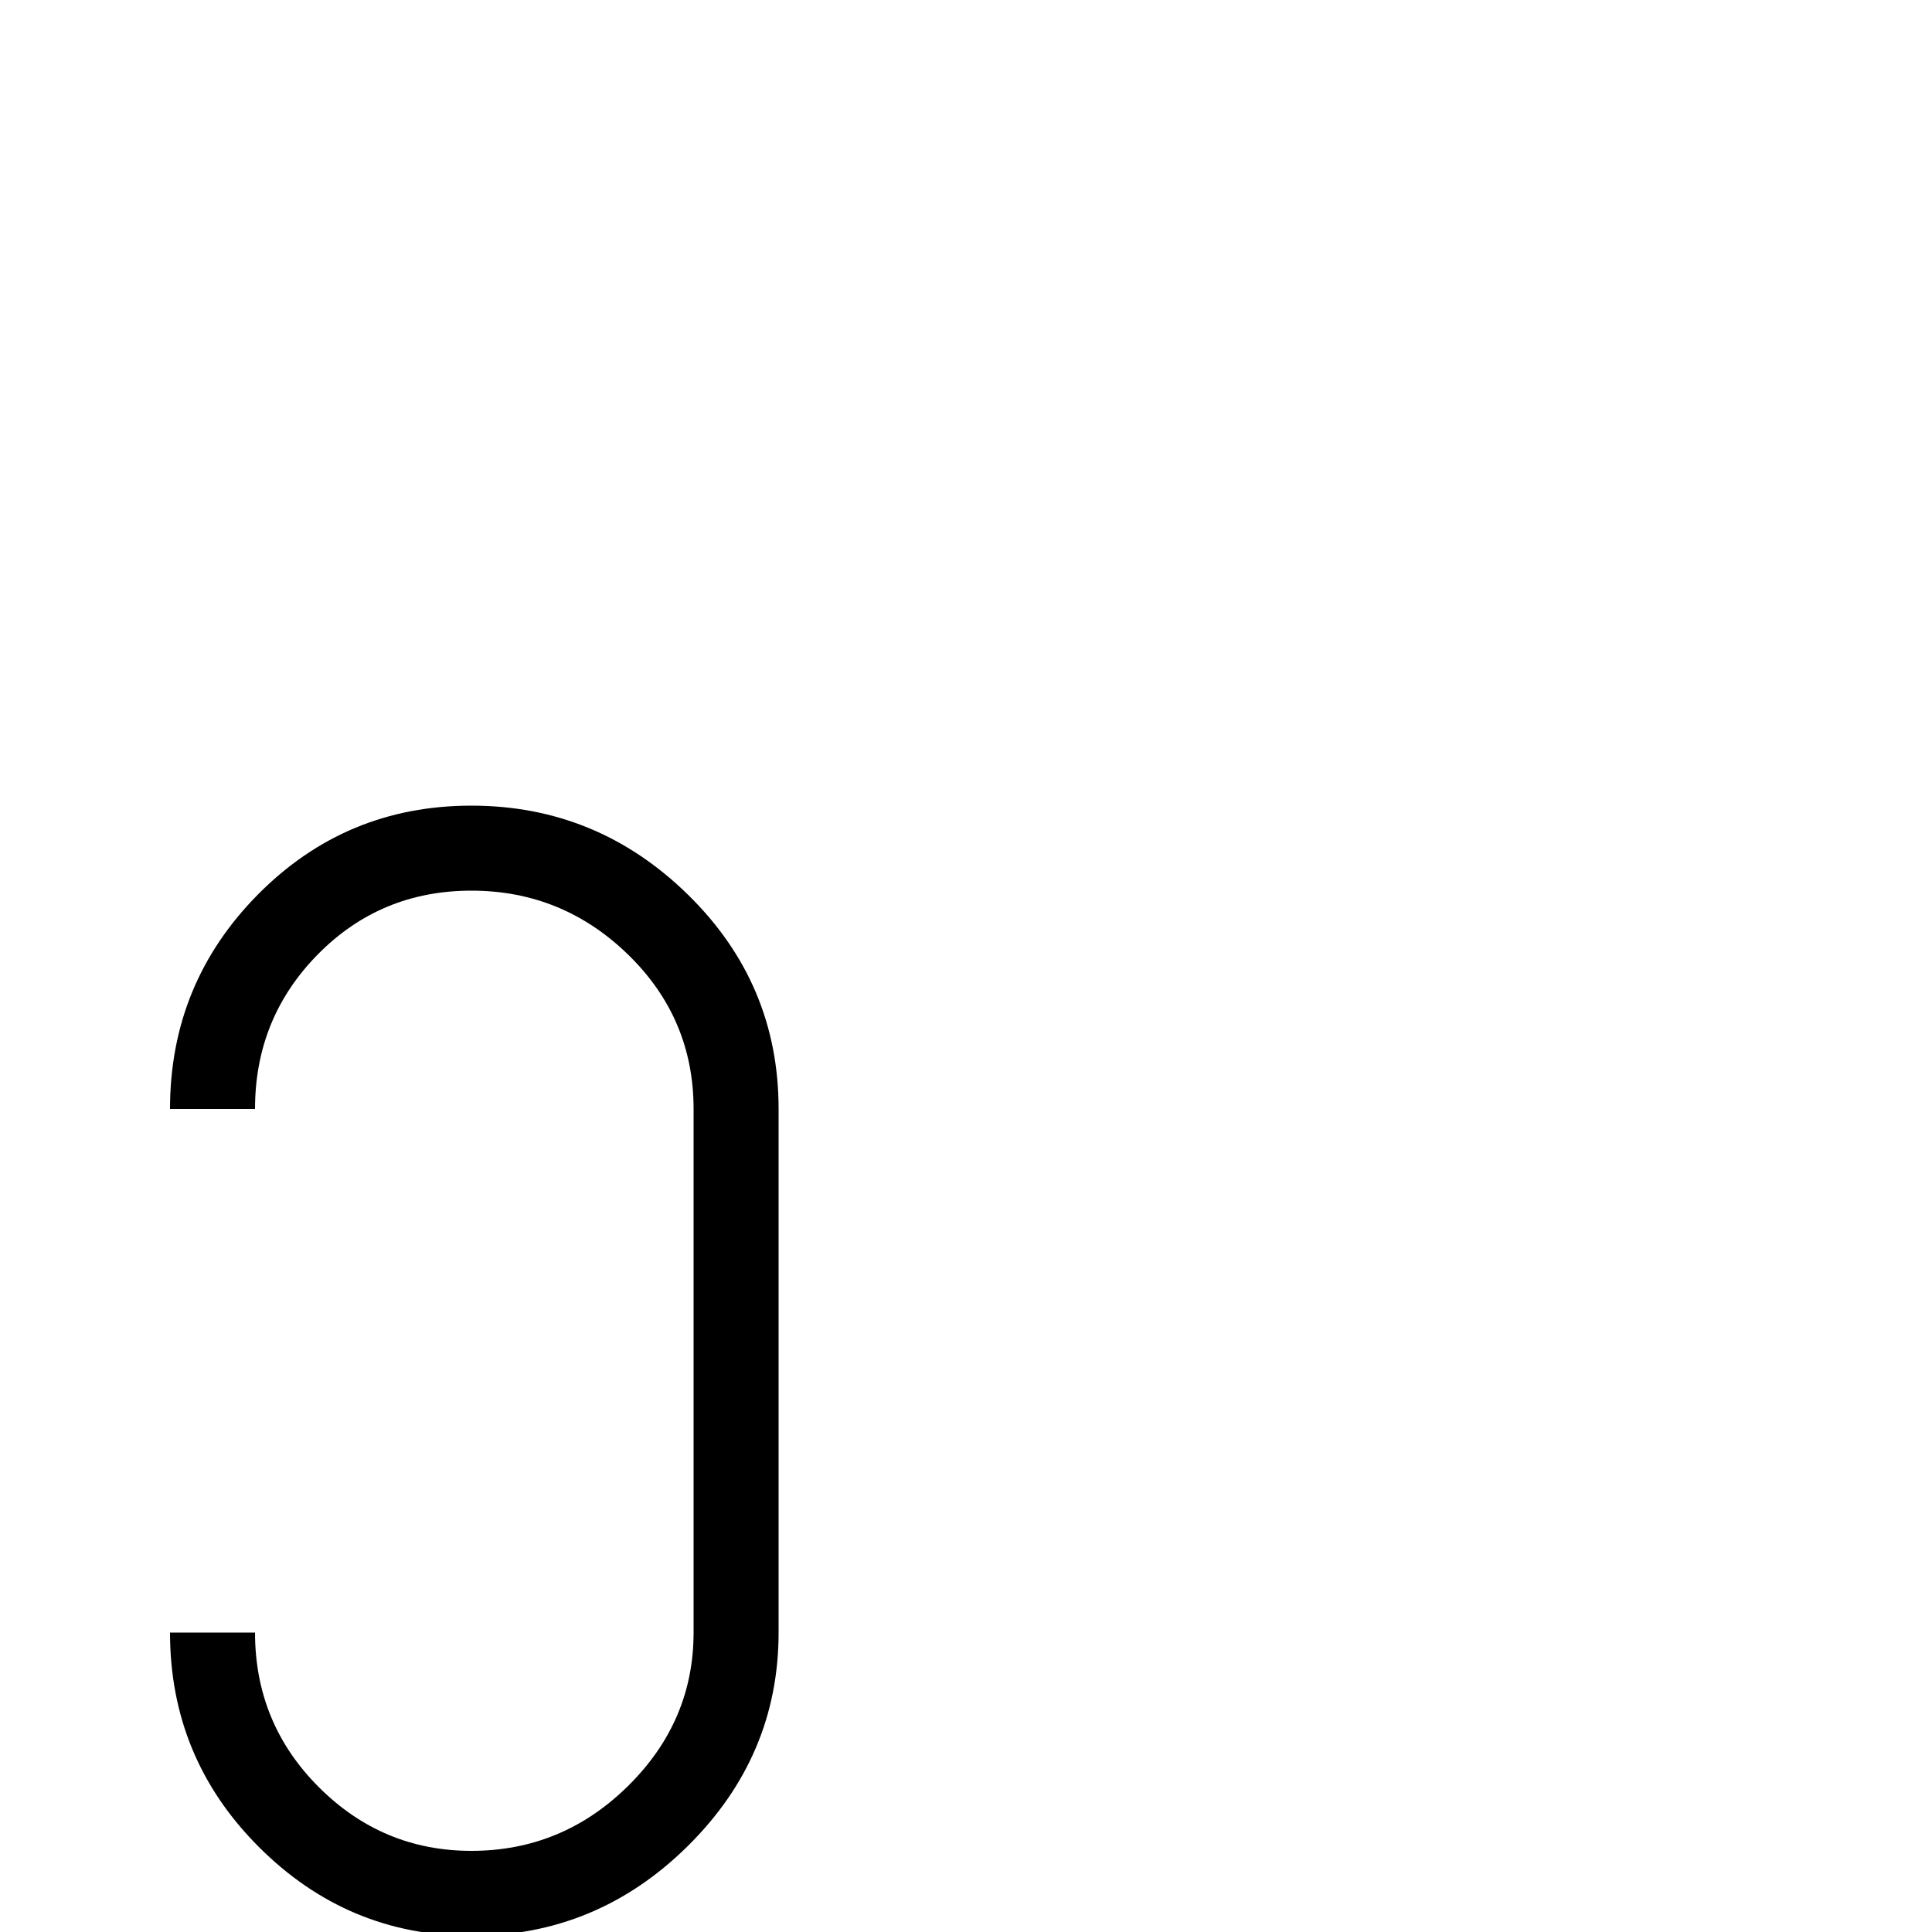 <?xml version="1.0" encoding="UTF-8" standalone="no"?>
<!-- Created with Inkscape (http://www.inkscape.org/) -->

<svg
   xmlns:dc="http://purl.org/dc/elements/1.1/"
   xmlns:cc="http://creativecommons.org/ns#"
   xmlns:rdf="http://www.w3.org/1999/02/22-rdf-syntax-ns#"
   xmlns:svg="http://www.w3.org/2000/svg"
   xmlns="http://www.w3.org/2000/svg"
   version="1.1"
   width="100%"
   height="100%"
   viewBox="0 -200 1000 1000"
   id="svg3049">
  <defs
     id="defs3057" />
  <g
     transform="matrix(1,0,0,-1,0,800)"
     id="g3051">
    <path
       d="M 403,155 Q 403,91 356,44.5 309,-2 244,-2 180,-2 134,44 88,90 88,155 h 44 q 0,-47 33,-80 33,-33 79,-33 47,0 81,33.5 34,33.5 34,79.5 v 271 q 0,47 -34,80 -34,33 -81,33 -47,0 -79.5,-33 Q 132,473 132,426 H 88 q 0,65 45.5,111 45.5,46 110.5,46 65,0 112,-46 47,-46 47,-111 V 155 z"
       id="path3053"
       style="fill:currentColor" />
  </g>
</svg>
